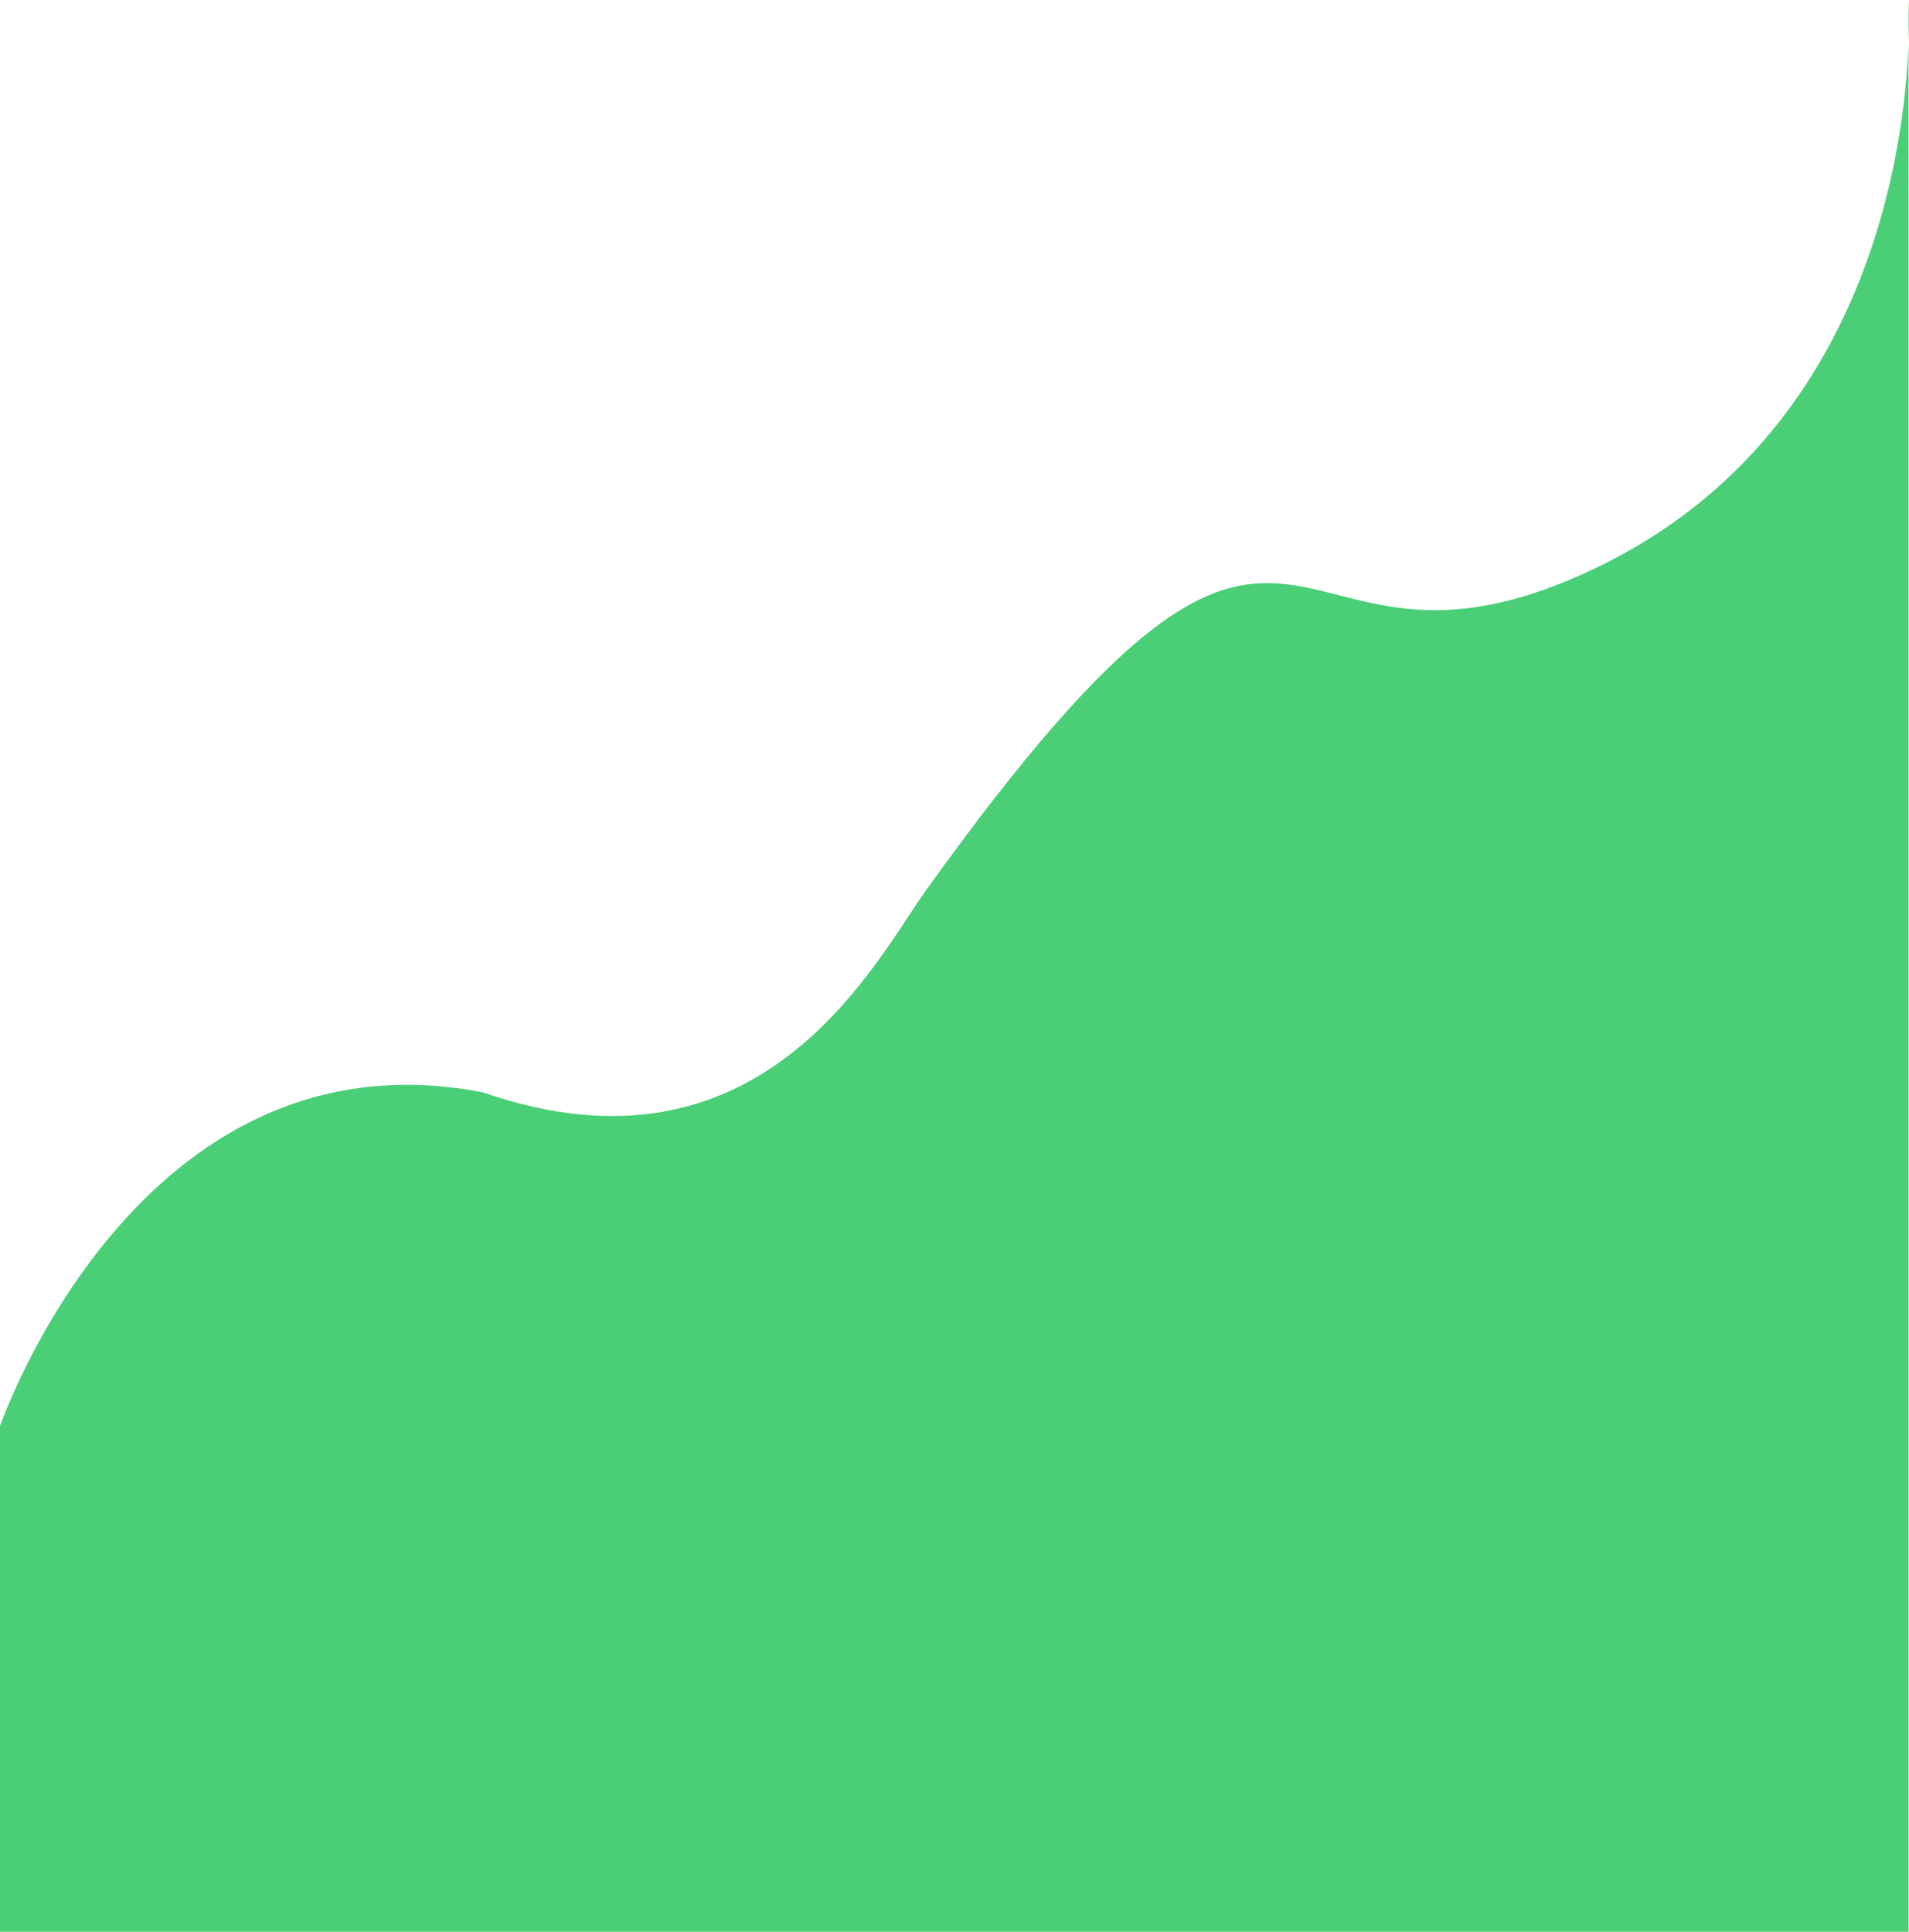 <svg xmlns="http://www.w3.org/2000/svg" viewBox="0 0 2520 2550">
  <defs>
    <style>
      .cls-1 {
        fill: #4acf77;
      }
    </style>
  </defs>
  <g id="Group_6" data-name="Group 6" transform="translate(-2136 619)">
    <g id="Group_4" data-name="Group 4" transform="translate(-360 -2570)">
      <path id="Path_2" data-name="Path 2" class="cls-1" d="M6222.382,3630s34.313,532.088-408.572,747.644-369.4-296.1-888.212,427.226c-67.66,94.333-216.342,395.165-585.174,267.016C3884.873,4983.673,3703,5512.46,3703,5512.46V6180H6222.382Z" transform="translate(-1207 -1679)"/>
    </g>
  </g>
</svg>
